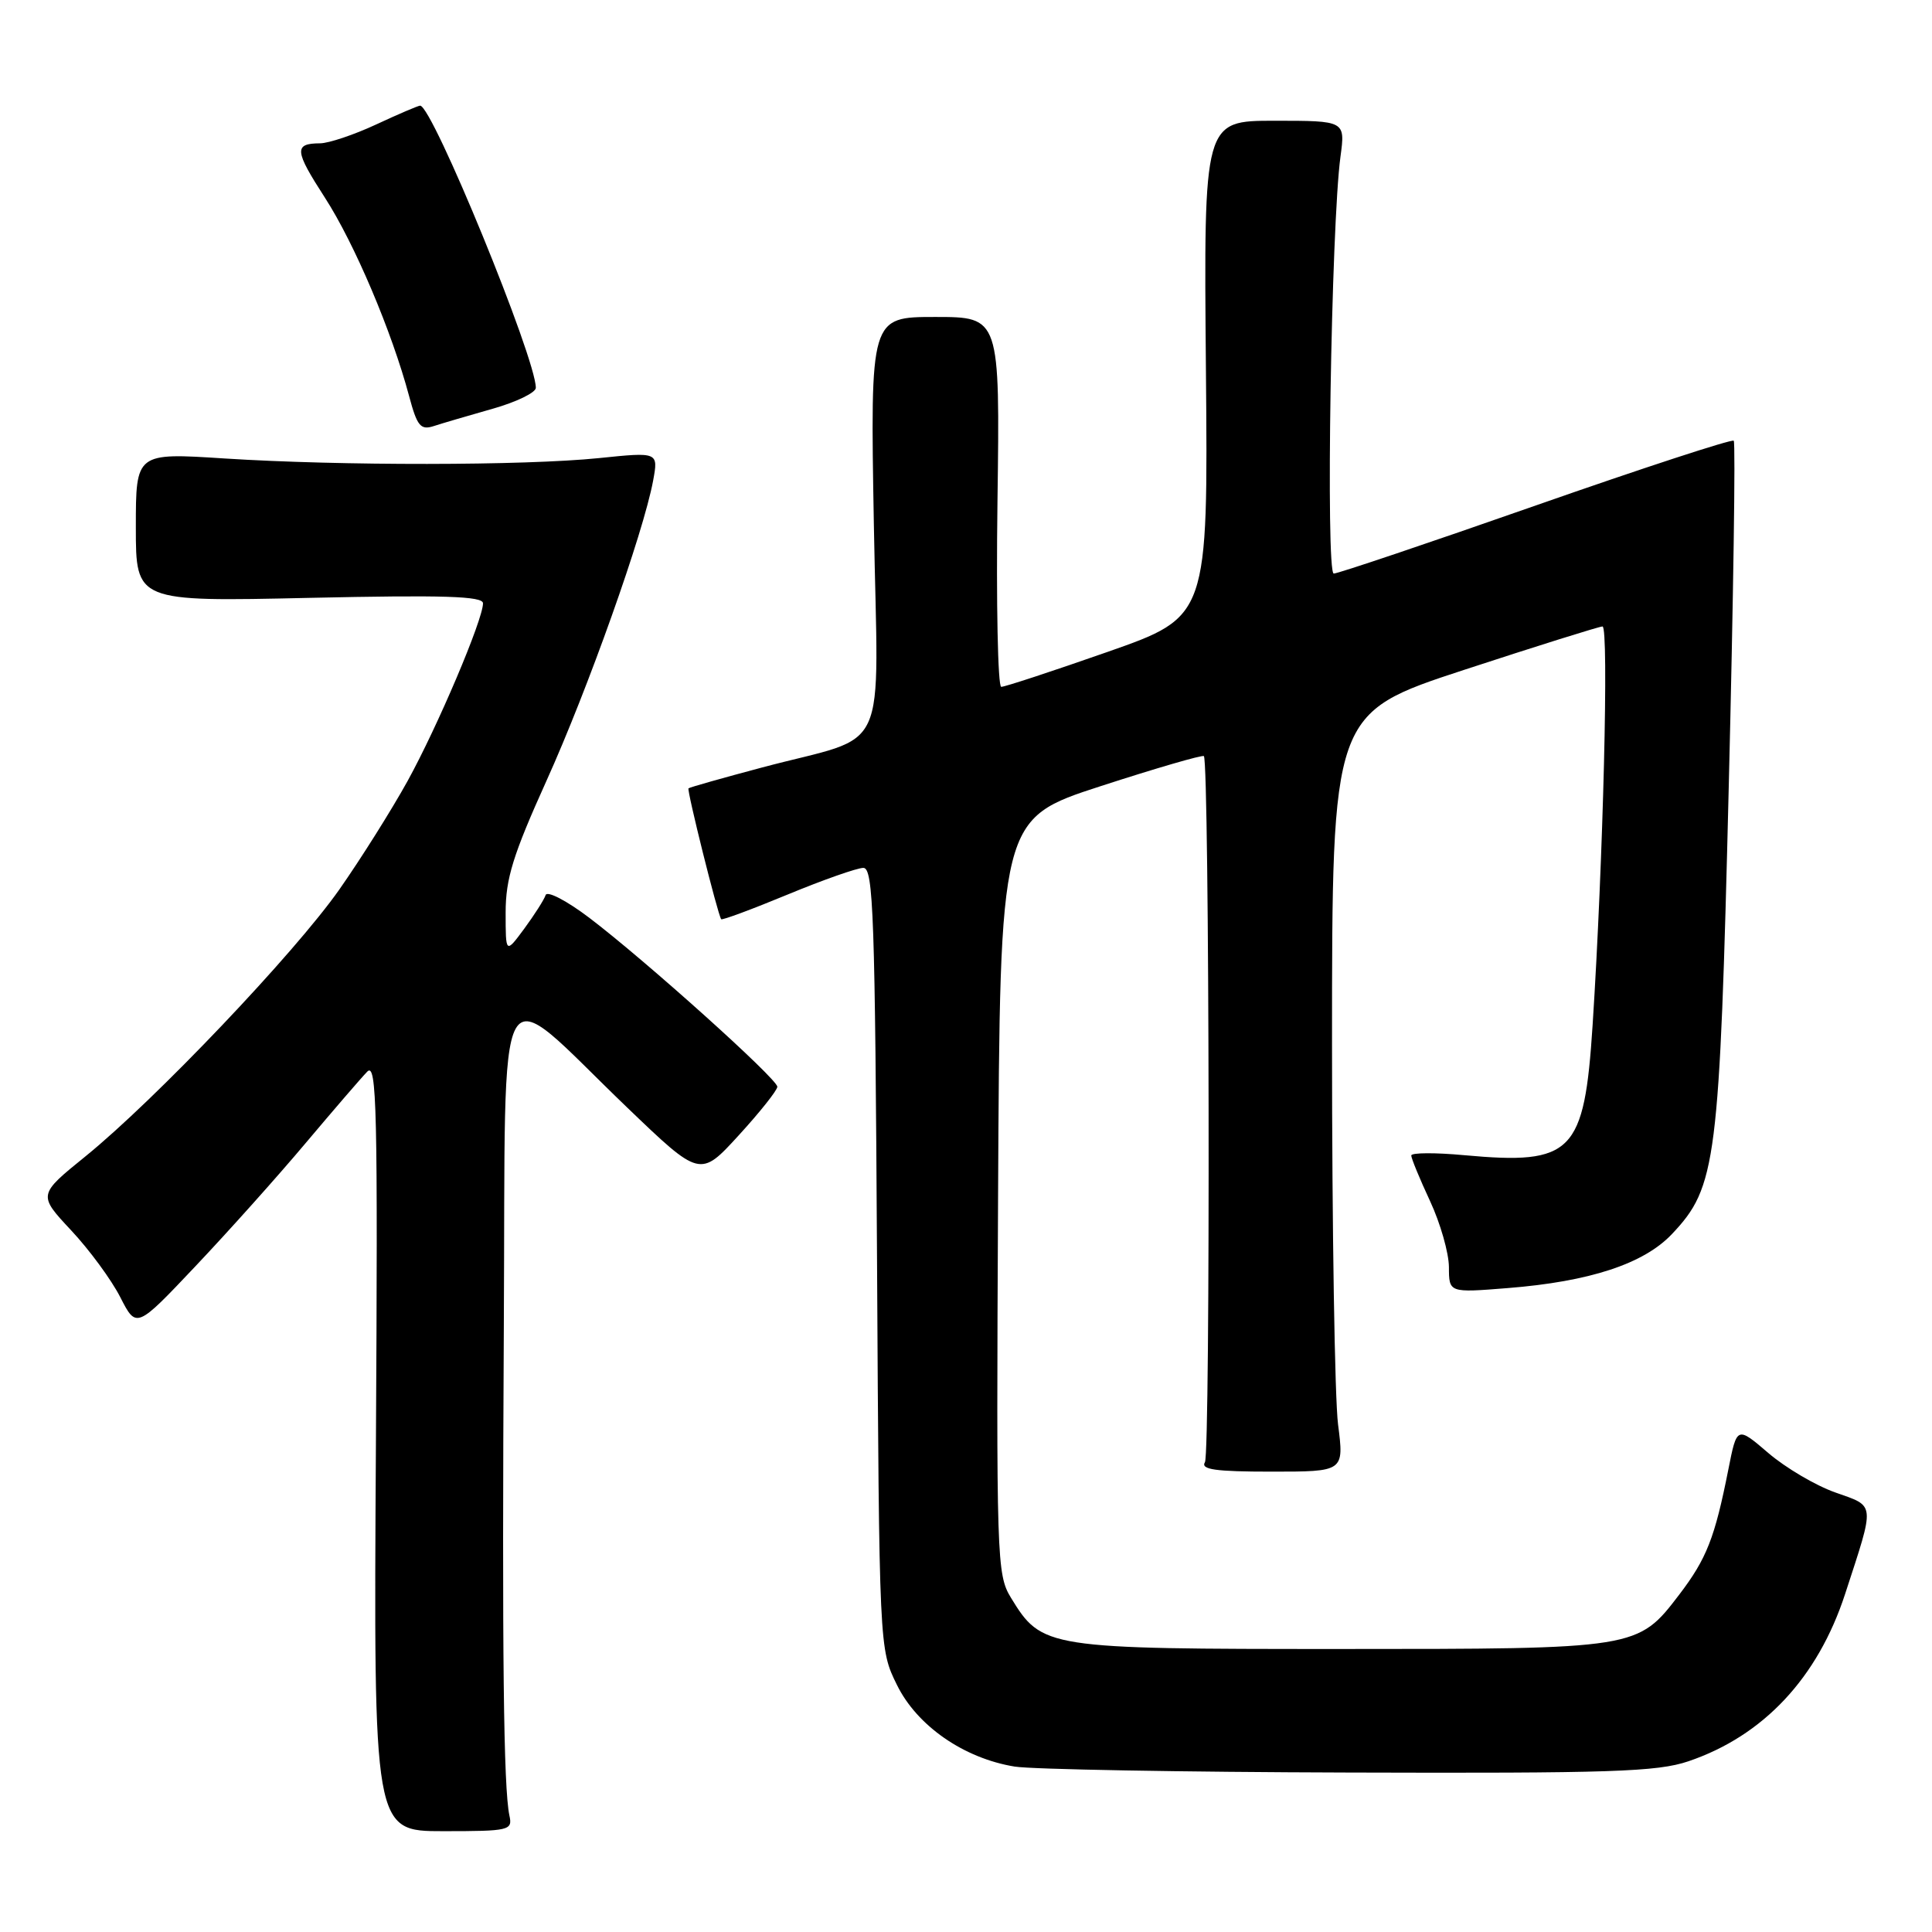 <?xml version="1.0" encoding="UTF-8" standalone="no"?>
<!DOCTYPE svg PUBLIC "-//W3C//DTD SVG 1.1//EN" "http://www.w3.org/Graphics/SVG/1.1/DTD/svg11.dtd" >
<svg xmlns="http://www.w3.org/2000/svg" xmlns:xlink="http://www.w3.org/1999/xlink" version="1.1" viewBox="0 0 256 256">
 <g >
 <path fill="currentColor"
d=" M 67.50 240.57 C 66.72 236.89 66.52 219.40 66.76 175.68 C 67.04 126.41 65.24 129.60 83.06 146.71 C 92.77 156.03 92.77 156.03 97.89 150.43 C 100.70 147.36 103.00 144.46 103.00 144.00 C 103.00 142.96 85.49 127.23 78.08 121.61 C 75.10 119.35 72.50 118.00 72.30 118.60 C 72.10 119.21 70.82 121.21 69.47 123.05 C 67.00 126.39 67.00 126.39 67.00 120.91 C 67.00 116.42 67.98 113.27 72.41 103.46 C 77.90 91.32 85.25 70.64 86.54 63.70 C 87.24 59.89 87.24 59.89 79.37 60.70 C 69.46 61.71 45.11 61.73 29.75 60.75 C 18.00 59.99 18.00 59.99 18.00 69.86 C 18.00 79.73 18.00 79.73 41.00 79.22 C 58.77 78.83 64.00 78.99 64.00 79.94 C 64.00 82.11 57.98 96.28 54.00 103.50 C 51.87 107.35 47.80 113.82 44.96 117.87 C 39.00 126.35 20.59 145.70 11.34 153.21 C 5.03 158.32 5.03 158.32 9.42 163.02 C 11.84 165.60 14.77 169.59 15.94 171.89 C 18.07 176.06 18.07 176.06 25.90 167.78 C 30.21 163.23 36.77 155.90 40.47 151.50 C 44.18 147.10 47.86 142.82 48.66 142.00 C 49.93 140.69 50.07 146.92 49.81 191.57 C 49.50 242.64 49.50 242.64 58.72 242.64 C 67.52 242.64 67.93 242.54 67.50 240.57 Z  M 223.72 233.38 C 233.66 230.01 240.86 222.33 244.49 211.20 C 248.48 198.96 248.55 199.66 243.19 197.76 C 240.58 196.84 236.58 194.48 234.30 192.52 C 230.15 188.97 230.15 188.97 229.01 194.74 C 227.22 203.77 226.14 206.53 222.52 211.28 C 217.00 218.50 217.01 218.50 177.50 218.50 C 138.58 218.50 138.06 218.42 133.95 211.70 C 132.07 208.62 132.01 206.62 132.25 158.50 C 132.50 108.50 132.50 108.50 145.84 104.17 C 153.17 101.79 159.33 100.00 159.52 100.19 C 160.26 100.93 160.40 192.57 159.66 193.75 C 159.06 194.72 161.05 195.00 168.49 195.00 C 178.10 195.00 178.10 195.00 177.30 188.75 C 176.86 185.31 176.50 162.70 176.50 138.50 C 176.50 94.50 176.50 94.50 194.00 88.76 C 203.62 85.61 211.88 83.02 212.34 83.01 C 213.20 83.00 212.43 114.16 211.03 135.81 C 209.93 152.81 208.38 154.38 194.03 153.07 C 190.16 152.71 187.00 152.73 187.00 153.11 C 187.00 153.49 188.12 156.21 189.49 159.15 C 190.86 162.09 191.98 166.03 191.99 167.90 C 192.00 171.30 192.00 171.30 199.75 170.68 C 210.65 169.82 217.83 167.46 221.56 163.50 C 227.44 157.27 227.85 154.07 229.07 104.17 C 229.68 79.24 229.98 58.65 229.73 58.40 C 229.49 58.15 217.69 62.01 203.52 66.97 C 189.34 71.94 177.29 76.00 176.73 76.00 C 175.65 76.00 176.39 29.83 177.62 20.75 C 178.26 16.00 178.26 16.00 168.88 16.00 C 159.50 16.00 159.50 16.00 159.79 48.86 C 160.08 81.71 160.08 81.71 146.79 86.37 C 139.48 88.93 133.13 91.02 132.67 91.01 C 132.22 91.01 131.99 79.97 132.17 66.50 C 132.50 42.00 132.50 42.00 123.91 42.00 C 115.31 42.00 115.31 42.00 115.79 69.47 C 116.35 101.08 118.16 97.12 101.00 101.69 C 95.78 103.08 91.38 104.32 91.23 104.46 C 90.99 104.68 95.08 121.10 95.56 121.80 C 95.67 121.96 99.61 120.50 104.32 118.55 C 109.03 116.60 113.57 115.00 114.40 115.00 C 115.73 115.00 115.95 121.33 116.21 166.75 C 116.50 218.50 116.50 218.50 118.85 223.26 C 121.51 228.68 127.71 232.98 134.44 234.08 C 136.67 234.45 156.60 234.81 178.72 234.87 C 213.38 234.98 219.59 234.78 223.72 233.38 Z  M 65.25 54.17 C 68.41 53.28 71.00 52.02 71.00 51.39 C 71.00 47.44 57.29 14.00 55.67 14.00 C 55.41 14.00 52.79 15.12 49.85 16.49 C 46.91 17.86 43.56 18.98 42.42 18.99 C 38.92 19.01 39.01 19.94 43.05 26.19 C 46.97 32.26 51.92 43.92 54.21 52.49 C 55.27 56.47 55.73 57.02 57.47 56.46 C 58.59 56.09 62.09 55.07 65.25 54.17 Z "/>
</g>
</svg>